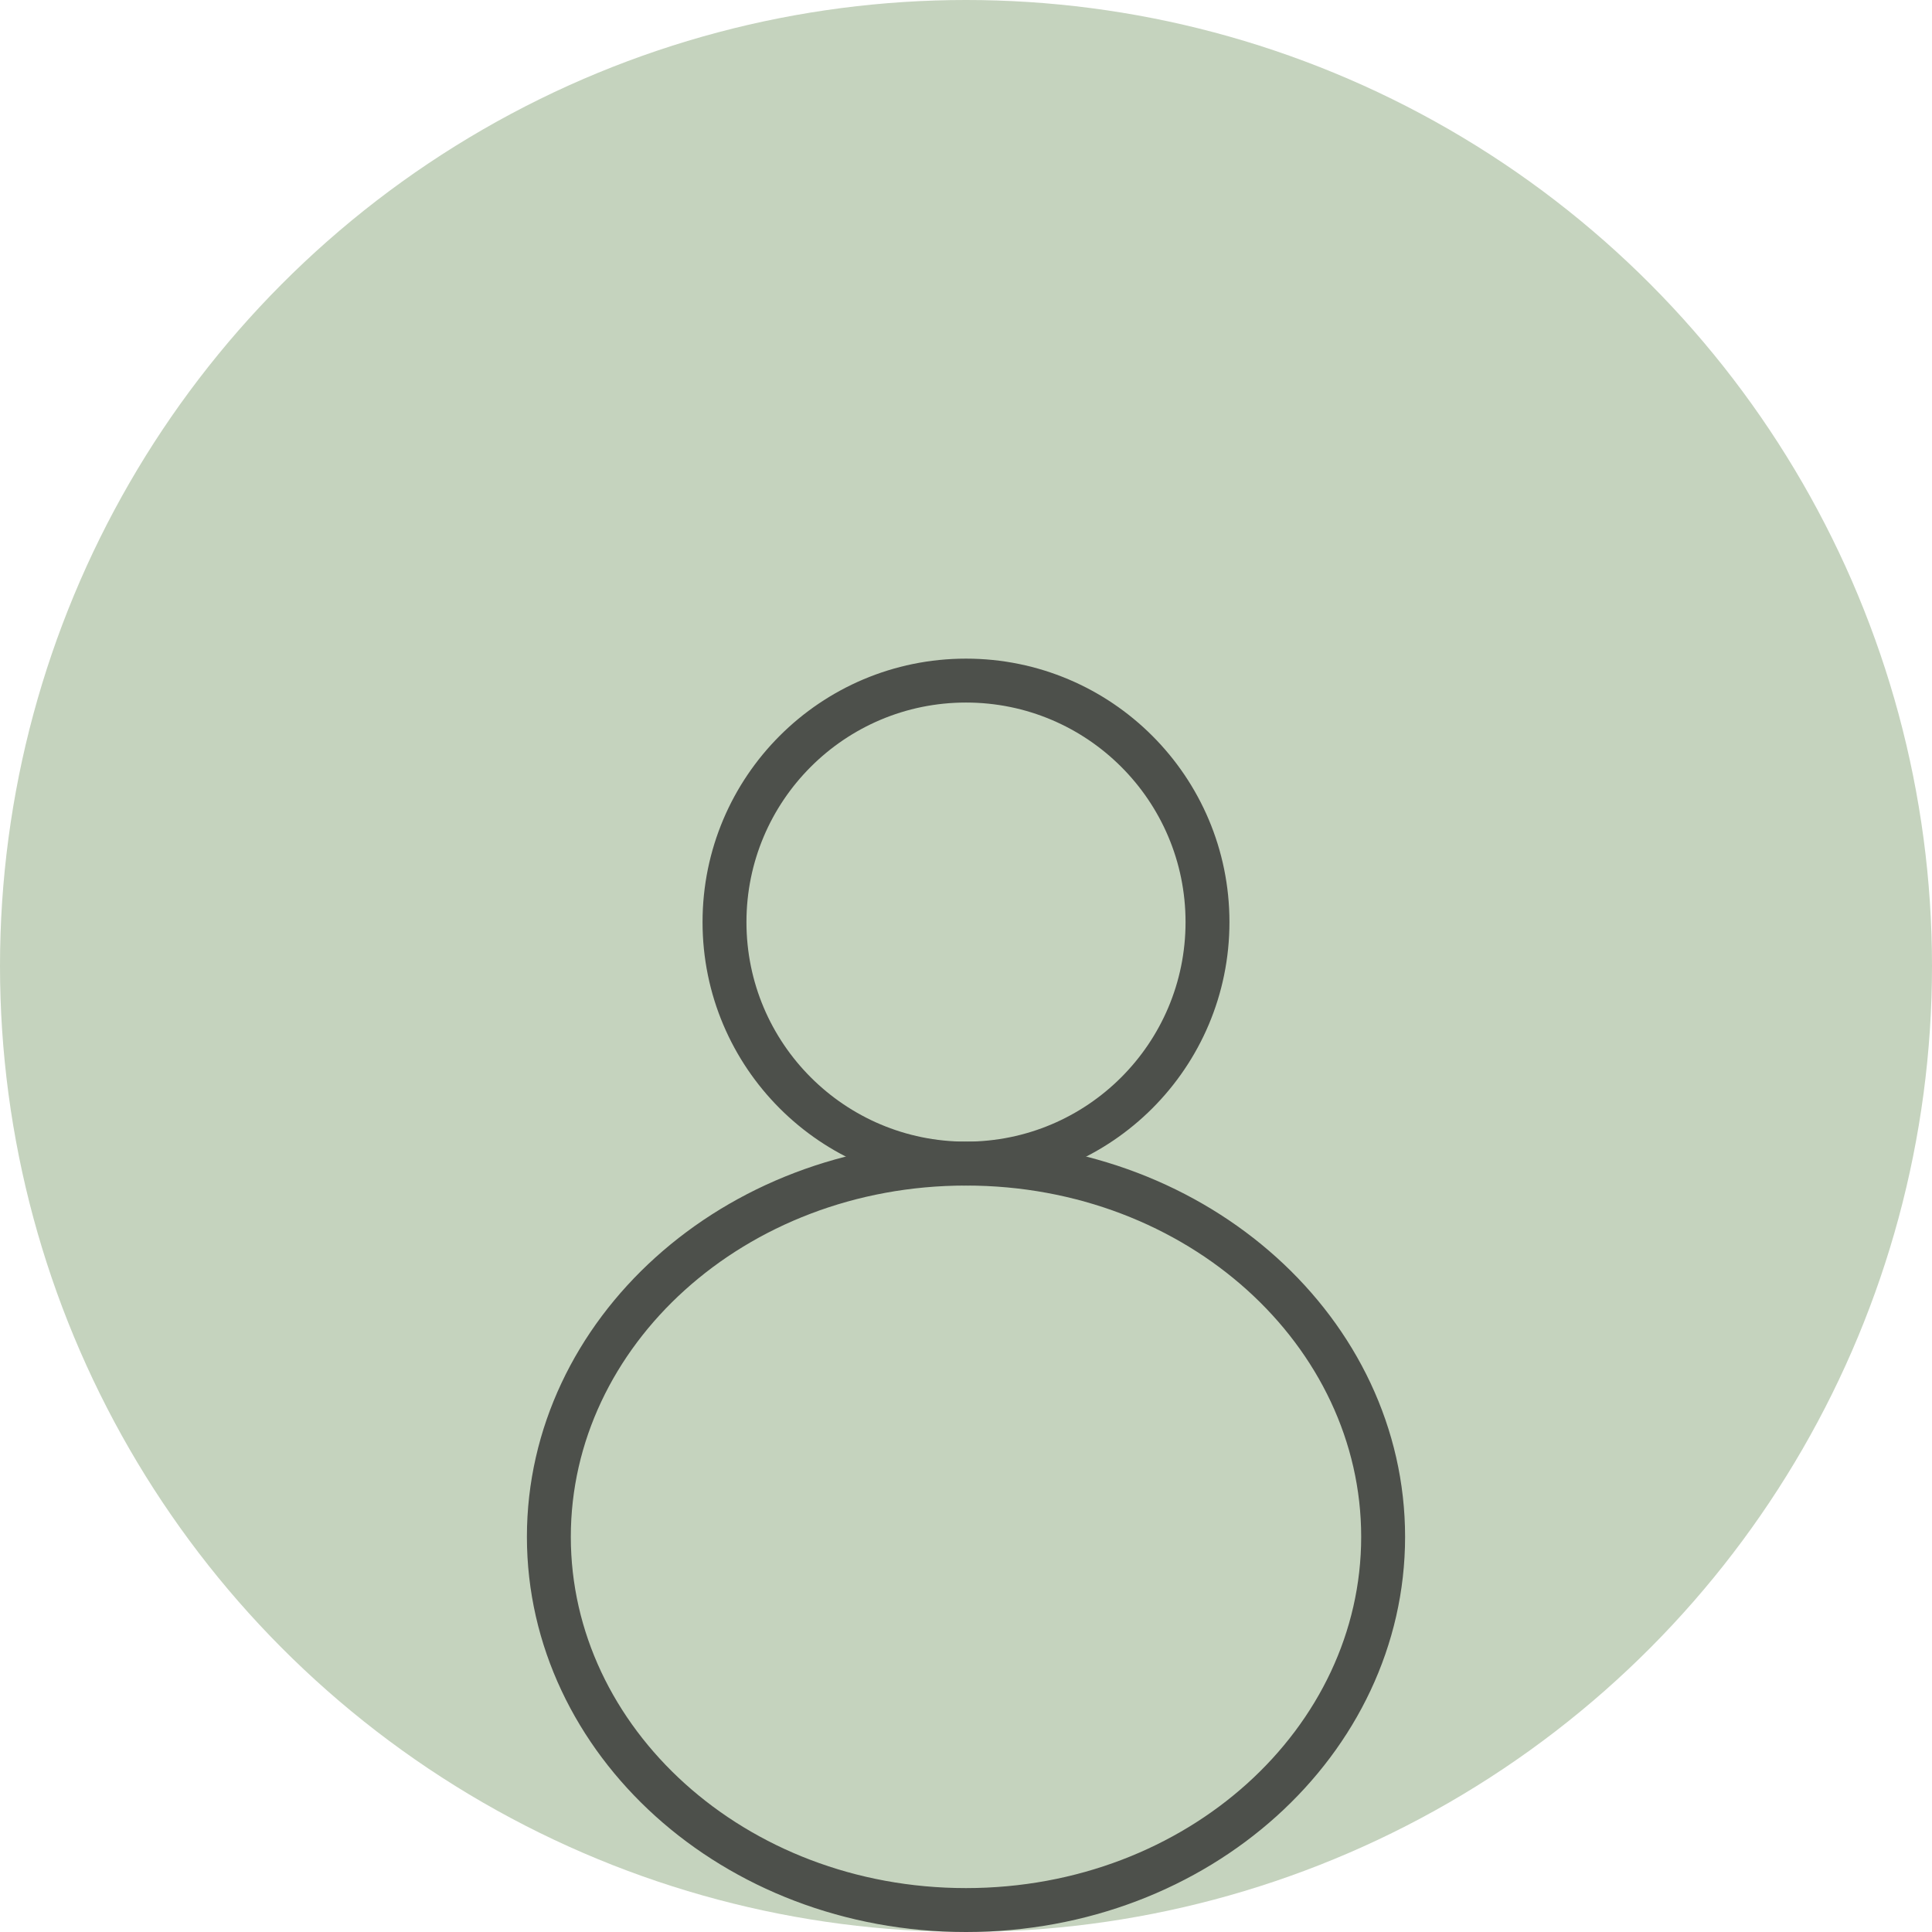 <svg width="44" height="44" viewBox="0 0 44 44" fill="none" xmlns="http://www.w3.org/2000/svg">
<circle cx="22" cy="22" r="22" fill="#C5D3BE"/>
<circle cx="22" cy="21" r="5.5" stroke="#4D504B"/>
<path d="M31.5 35C31.5 39.646 27.298 43.5 22 43.5C16.702 43.5 12.5 39.646 12.5 35C12.5 30.354 16.702 26.5 22 26.5C27.298 26.5 31.5 30.354 31.5 35Z" stroke="#4D504B"/>
</svg>
